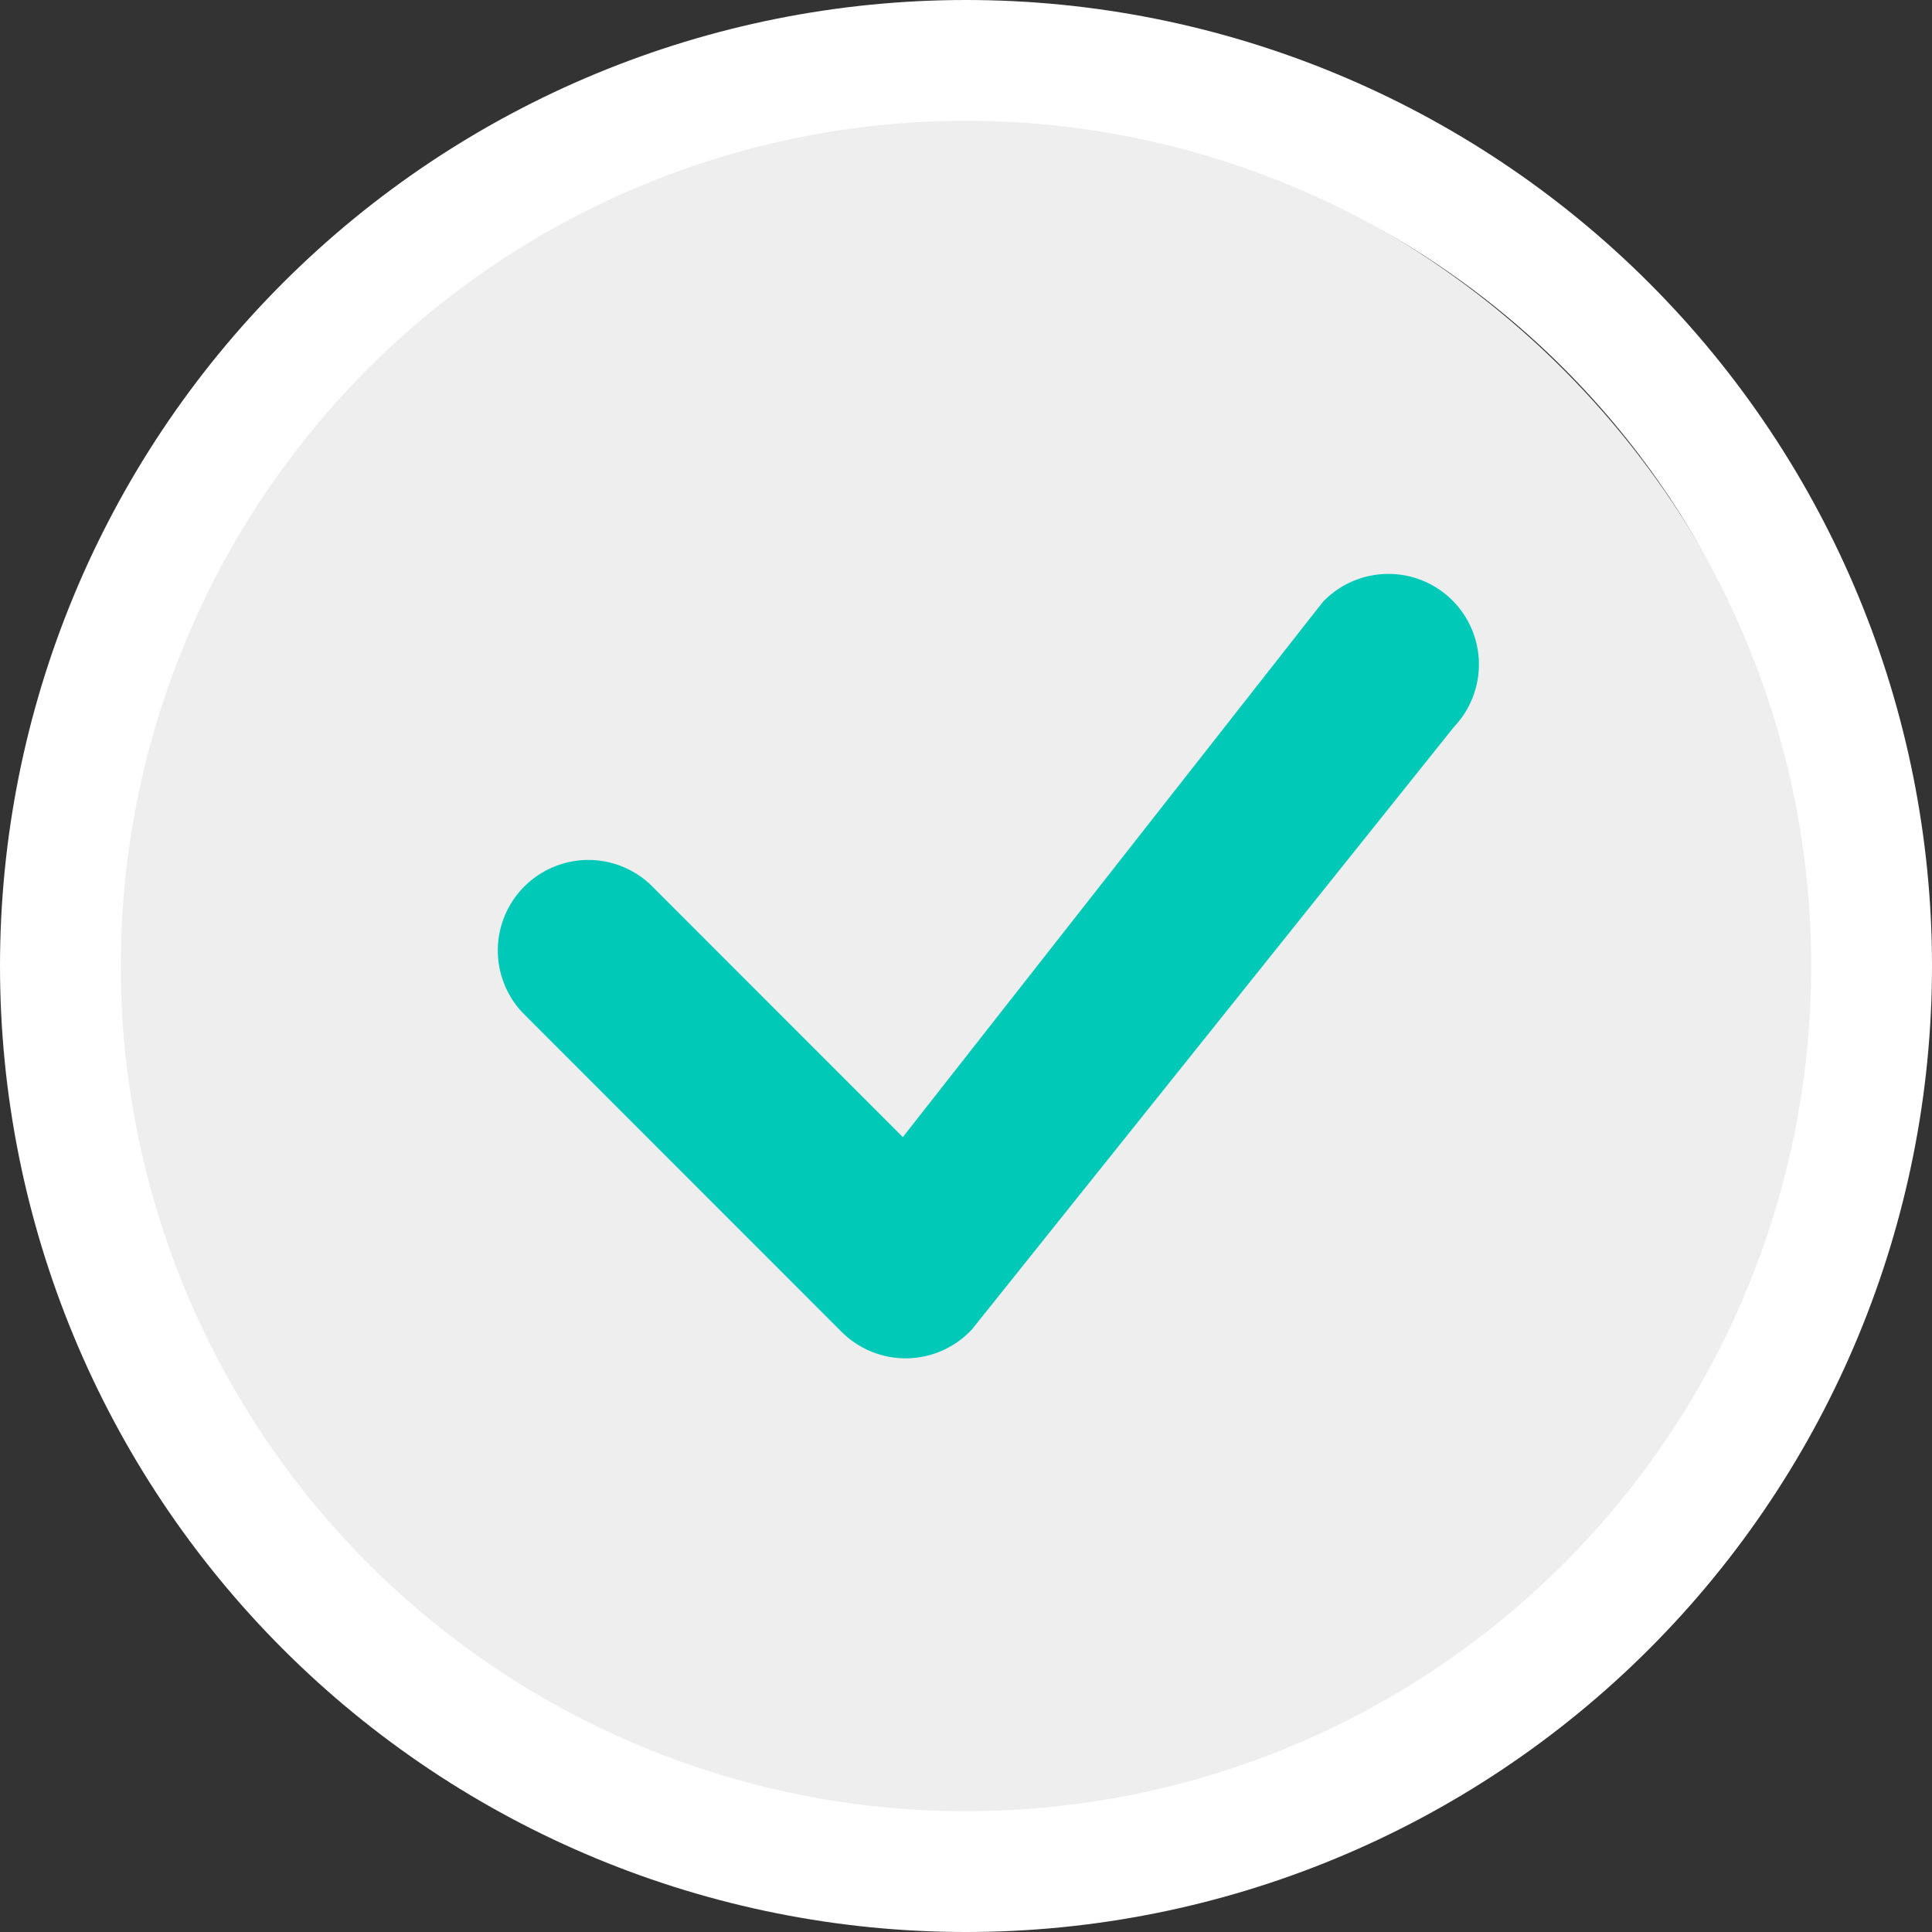 <svg width="39" height="39" viewBox="0 0 39 39" fill="none" xmlns="http://www.w3.org/2000/svg">
<rect x="0" y="0" width="39" height="39" fill="#333333" stroke="none"/>
<circle cx="18.943" cy="20.057" r="17.829" fill="#EEEEEE"/>
<path d="M19.5 36.562C14.975 36.562 10.635 34.765 7.435 31.565C4.235 28.365 2.438 24.025 2.438 19.5C2.438 14.975 4.235 10.635 7.435 7.435C10.635 4.235 14.975 2.438 19.5 2.438C24.025 2.438 28.365 4.235 31.565 7.435C34.765 10.635 36.562 14.975 36.562 19.5C36.562 24.025 34.765 28.365 31.565 31.565C28.365 34.765 24.025 36.562 19.5 36.562ZM19.5 39C24.672 39 29.632 36.946 33.289 33.289C36.946 29.632 39 24.672 39 19.5C39 14.328 36.946 9.368 33.289 5.711C29.632 2.054 24.672 0 19.5 0C14.328 0 9.368 2.054 5.711 5.711C2.054 9.368 0 14.328 0 19.5C0 24.672 2.054 29.632 5.711 33.289C9.368 36.946 14.328 39 19.5 39Z" fill="white"/>
<path d="M26.739 12.114C26.722 12.131 26.706 12.149 26.69 12.168L18.225 22.954L13.123 17.85C12.777 17.527 12.318 17.351 11.845 17.359C11.371 17.368 10.919 17.56 10.584 17.895C10.249 18.23 10.057 18.681 10.049 19.155C10.041 19.629 10.217 20.087 10.54 20.434L16.989 26.886C17.163 27.059 17.37 27.196 17.598 27.288C17.825 27.379 18.069 27.424 18.314 27.42C18.56 27.415 18.802 27.361 19.026 27.261C19.25 27.161 19.452 27.017 19.619 26.837L29.35 14.674C29.681 14.326 29.862 13.862 29.854 13.382C29.846 12.901 29.649 12.444 29.306 12.107C28.963 11.771 28.501 11.583 28.021 11.585C27.541 11.586 27.08 11.776 26.739 12.114Z" fill="#00C9B7"/>
</svg>
